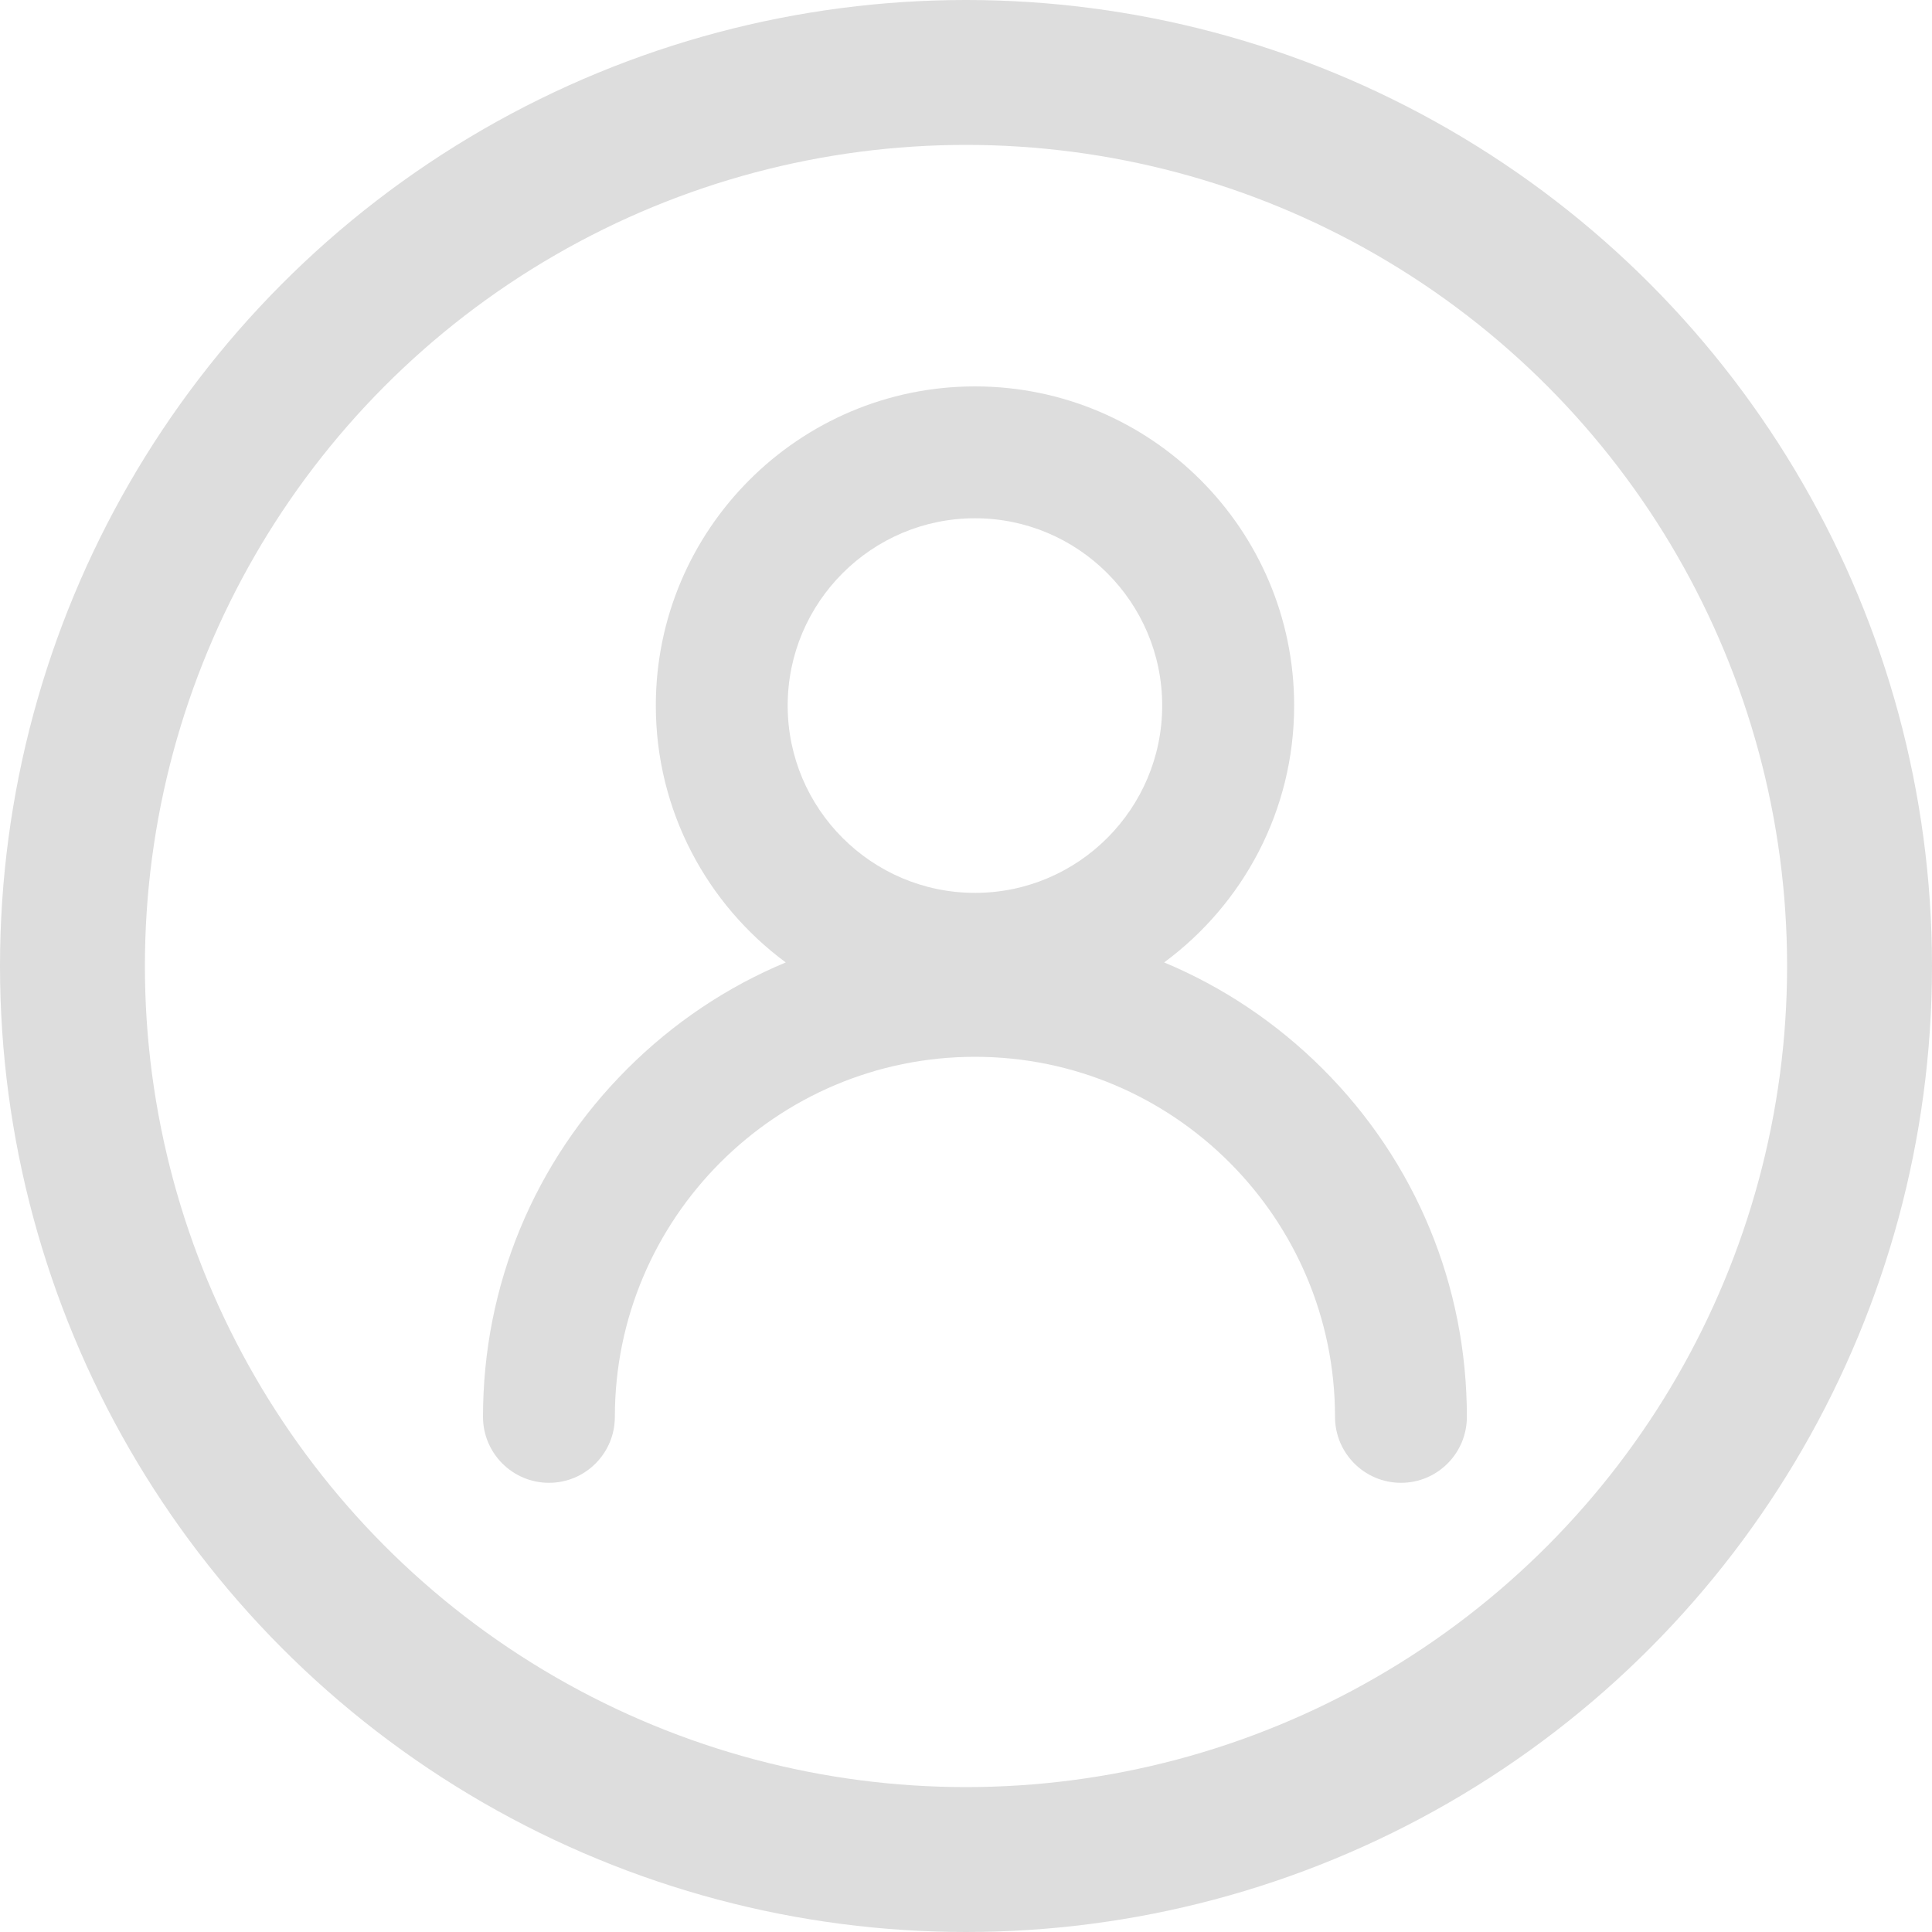 <svg width="20" height="20" viewBox="0 0 20 20" fill="none" xmlns="http://www.w3.org/2000/svg">
<g clip-path="url(#clip0_662_1000)">
<path d="M13.694 11.066C13.215 10.588 12.658 10.216 12.051 9.963C12.867 9.361 13.397 8.393 13.397 7.304C13.397 5.482 11.915 4 10.093 4C8.271 4 6.789 5.482 6.789 7.304C6.789 8.393 7.319 9.361 8.134 9.963C7.527 10.216 6.97 10.588 6.492 11.066C5.53 12.028 5 13.307 5 14.667C5 15.044 5.306 15.35 5.683 15.35C6.06 15.35 6.365 15.044 6.365 14.667C6.365 12.612 8.037 10.94 10.093 10.94C12.148 10.94 13.82 12.612 13.82 14.667C13.82 15.044 14.126 15.35 14.503 15.35C14.88 15.35 15.185 15.044 15.185 14.667C15.185 13.307 14.656 12.028 13.694 11.066H13.694ZM10.093 5.365C11.162 5.365 12.031 6.235 12.031 7.304C12.031 8.373 11.162 9.243 10.093 9.243C9.024 9.243 8.154 8.373 8.154 7.304C8.154 6.235 9.024 5.365 10.093 5.365Z" fill="#DDDDDD"/>
<circle cx="10" cy="10" r="9.25" stroke="#DDDDDD" stroke-width="1.5"/>
</g>
<defs>
<clipPath id="clip0_662_1000">
<rect width="20" height="20" fill="white"/>
</clipPath>
</defs>
</svg>
